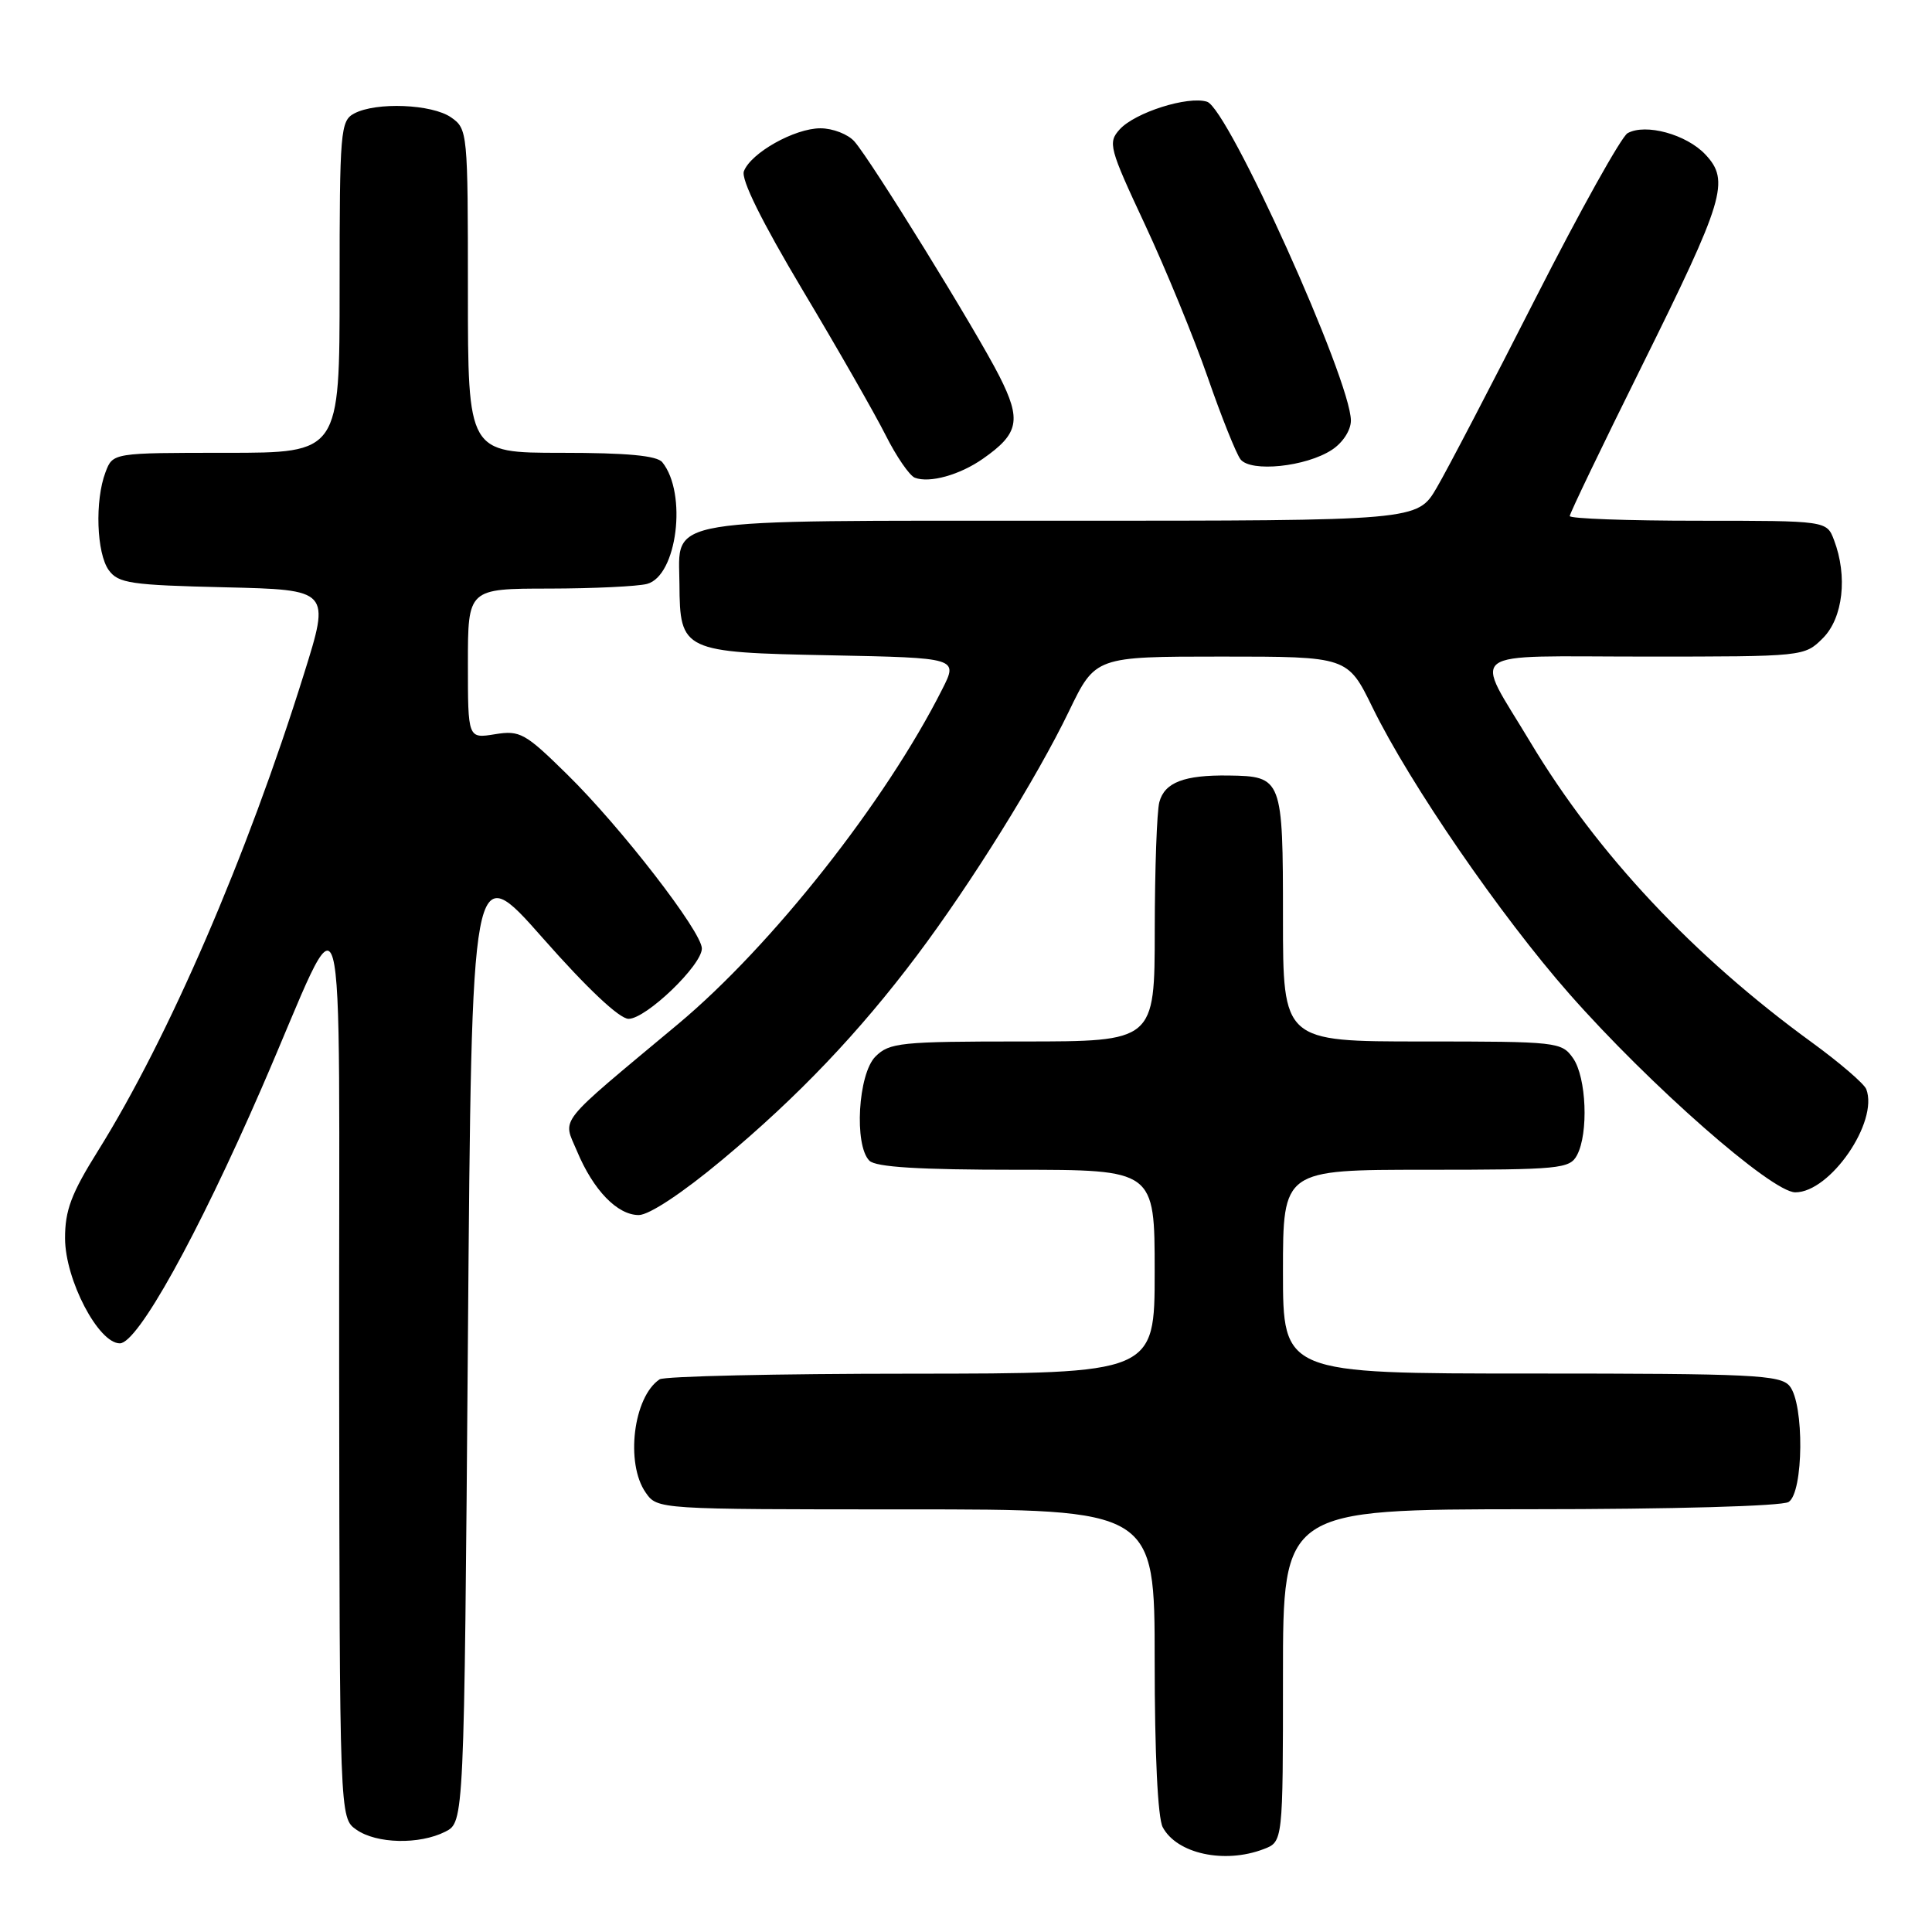 <?xml version="1.0" encoding="UTF-8" standalone="no"?>
<!DOCTYPE svg PUBLIC "-//W3C//DTD SVG 1.1//EN" "http://www.w3.org/Graphics/SVG/1.1/DTD/svg11.dtd" >
<svg xmlns="http://www.w3.org/2000/svg" xmlns:xlink="http://www.w3.org/1999/xlink" version="1.1" viewBox="0 0 256 256">
 <g >
 <path fill="currentColor"
d=" M 167.43 245.02 C 170.00 244.05 170.00 244.05 170.00 222.02 C 170.00 200.00 170.00 200.00 202.75 199.98 C 221.64 199.98 236.13 199.57 237.00 199.02 C 238.99 197.76 239.09 186.02 237.13 183.65 C 235.90 182.18 232.24 182.00 202.88 182.00 C 170.00 182.00 170.00 182.00 170.00 168.50 C 170.00 155.00 170.00 155.00 188.96 155.00 C 206.69 155.00 208.00 154.87 208.96 153.07 C 210.51 150.17 210.21 142.75 208.44 140.22 C 206.93 138.06 206.37 138.00 188.44 138.00 C 170.00 138.00 170.00 138.00 170.00 121.62 C 170.00 103.12 169.90 102.86 162.79 102.76 C 156.91 102.68 154.32 103.67 153.62 106.28 C 153.29 107.50 153.02 115.14 153.01 123.25 C 153.00 138.00 153.00 138.00 135.50 138.00 C 119.33 138.00 117.85 138.15 116.00 140.00 C 113.70 142.30 113.15 151.75 115.20 153.80 C 116.05 154.65 121.80 155.00 134.70 155.00 C 153.00 155.00 153.00 155.00 153.00 168.50 C 153.00 182.00 153.00 182.00 120.75 182.02 C 103.01 182.02 88.00 182.36 87.40 182.77 C 83.92 185.09 82.84 193.90 85.56 197.78 C 87.11 200.00 87.15 200.00 120.06 200.00 C 153.00 200.00 153.00 200.00 153.00 220.07 C 153.00 232.35 153.41 240.90 154.07 242.12 C 155.94 245.63 162.25 247.00 167.43 245.02 Z  M 59.00 242.71 C 61.50 241.44 61.50 241.44 62.00 177.53 C 62.50 113.62 62.50 113.62 71.93 124.31 C 77.82 130.99 82.08 135.00 83.29 135.00 C 85.61 135.00 93.00 127.90 93.00 125.68 C 93.00 123.47 82.26 109.58 75.15 102.61 C 69.58 97.13 68.90 96.75 65.58 97.29 C 62.00 97.87 62.00 97.87 62.00 87.94 C 62.00 78.00 62.00 78.00 72.75 77.99 C 78.66 77.98 84.51 77.70 85.74 77.37 C 89.72 76.31 91.09 65.38 87.76 61.25 C 87.05 60.37 83.08 60.00 74.38 60.00 C 62.00 60.00 62.00 60.00 62.00 38.56 C 62.00 17.53 61.96 17.08 59.78 15.56 C 57.25 13.79 49.83 13.49 46.93 15.04 C 45.11 16.01 45.00 17.34 45.00 38.04 C 45.00 60.00 45.00 60.00 29.98 60.00 C 14.95 60.00 14.95 60.00 13.98 62.57 C 12.55 66.32 12.79 73.32 14.42 75.56 C 15.68 77.29 17.34 77.53 29.80 77.82 C 43.77 78.15 43.77 78.15 40.27 89.32 C 32.73 113.47 22.33 137.53 12.98 152.50 C 9.44 158.16 8.61 160.38 8.62 164.10 C 8.64 169.59 13.04 178.00 15.88 178.00 C 18.24 178.00 26.13 163.79 34.64 144.24 C 46.24 117.57 44.87 112.65 44.94 181.19 C 45.00 240.89 45.00 240.89 47.22 242.44 C 49.90 244.32 55.57 244.44 59.00 242.71 Z  M 95.71 153.67 C 105.75 145.30 113.85 136.79 121.52 126.58 C 128.71 117.01 137.39 103.06 141.64 94.25 C 145.14 87.00 145.14 87.00 161.86 87.00 C 178.57 87.00 178.57 87.00 181.87 93.75 C 186.82 103.87 198.83 121.34 207.95 131.70 C 218.60 143.79 234.74 157.97 237.88 157.99 C 242.50 158.01 248.95 148.64 247.29 144.32 C 247.01 143.60 243.77 140.81 240.09 138.13 C 224.37 126.70 211.64 113.12 202.79 98.36 C 195.24 85.75 193.57 87.00 217.94 87.00 C 239.06 87.00 239.09 87.00 241.55 84.55 C 244.21 81.88 244.84 76.35 243.02 71.57 C 242.05 69.00 242.05 69.00 225.02 69.00 C 215.66 69.00 208.00 68.72 208.00 68.38 C 208.00 68.03 212.27 59.15 217.49 48.63 C 228.51 26.40 229.25 23.96 225.97 20.47 C 223.46 17.80 218.04 16.32 215.66 17.65 C 214.84 18.12 209.38 27.90 203.54 39.38 C 197.70 50.87 191.78 62.23 190.37 64.63 C 187.81 69.00 187.81 69.00 140.73 69.00 C 86.89 69.00 89.98 68.49 90.03 77.40 C 90.09 86.28 90.44 86.45 110.02 86.83 C 126.96 87.17 126.96 87.17 124.85 91.33 C 117.34 106.23 102.26 125.33 89.84 135.70 C 73.50 149.34 74.56 148.01 76.45 152.52 C 78.61 157.70 81.80 161.00 84.64 161.00 C 86.01 161.00 90.43 158.08 95.71 153.67 Z  M 130.25 60.78 C 135.02 57.45 135.37 55.66 132.42 49.84 C 129.36 43.81 115.48 21.33 113.22 18.75 C 112.38 17.79 110.35 17.00 108.71 17.00 C 105.30 17.00 99.50 20.25 98.57 22.69 C 98.16 23.75 100.93 29.34 106.34 38.42 C 110.97 46.16 115.92 54.82 117.35 57.66 C 118.77 60.49 120.52 63.03 121.22 63.30 C 123.17 64.05 127.19 62.93 130.25 60.78 Z  M 176.49 59.60 C 177.93 58.66 179.00 57.00 179.00 55.73 C 179.00 50.38 162.75 14.37 159.94 13.48 C 157.41 12.68 150.40 14.90 148.36 17.15 C 146.78 18.90 146.97 19.61 151.71 29.75 C 154.47 35.66 158.21 44.77 160.03 50.00 C 161.84 55.23 163.80 60.11 164.37 60.86 C 165.73 62.61 173.05 61.86 176.49 59.60 Z "/>
</g>
</svg>